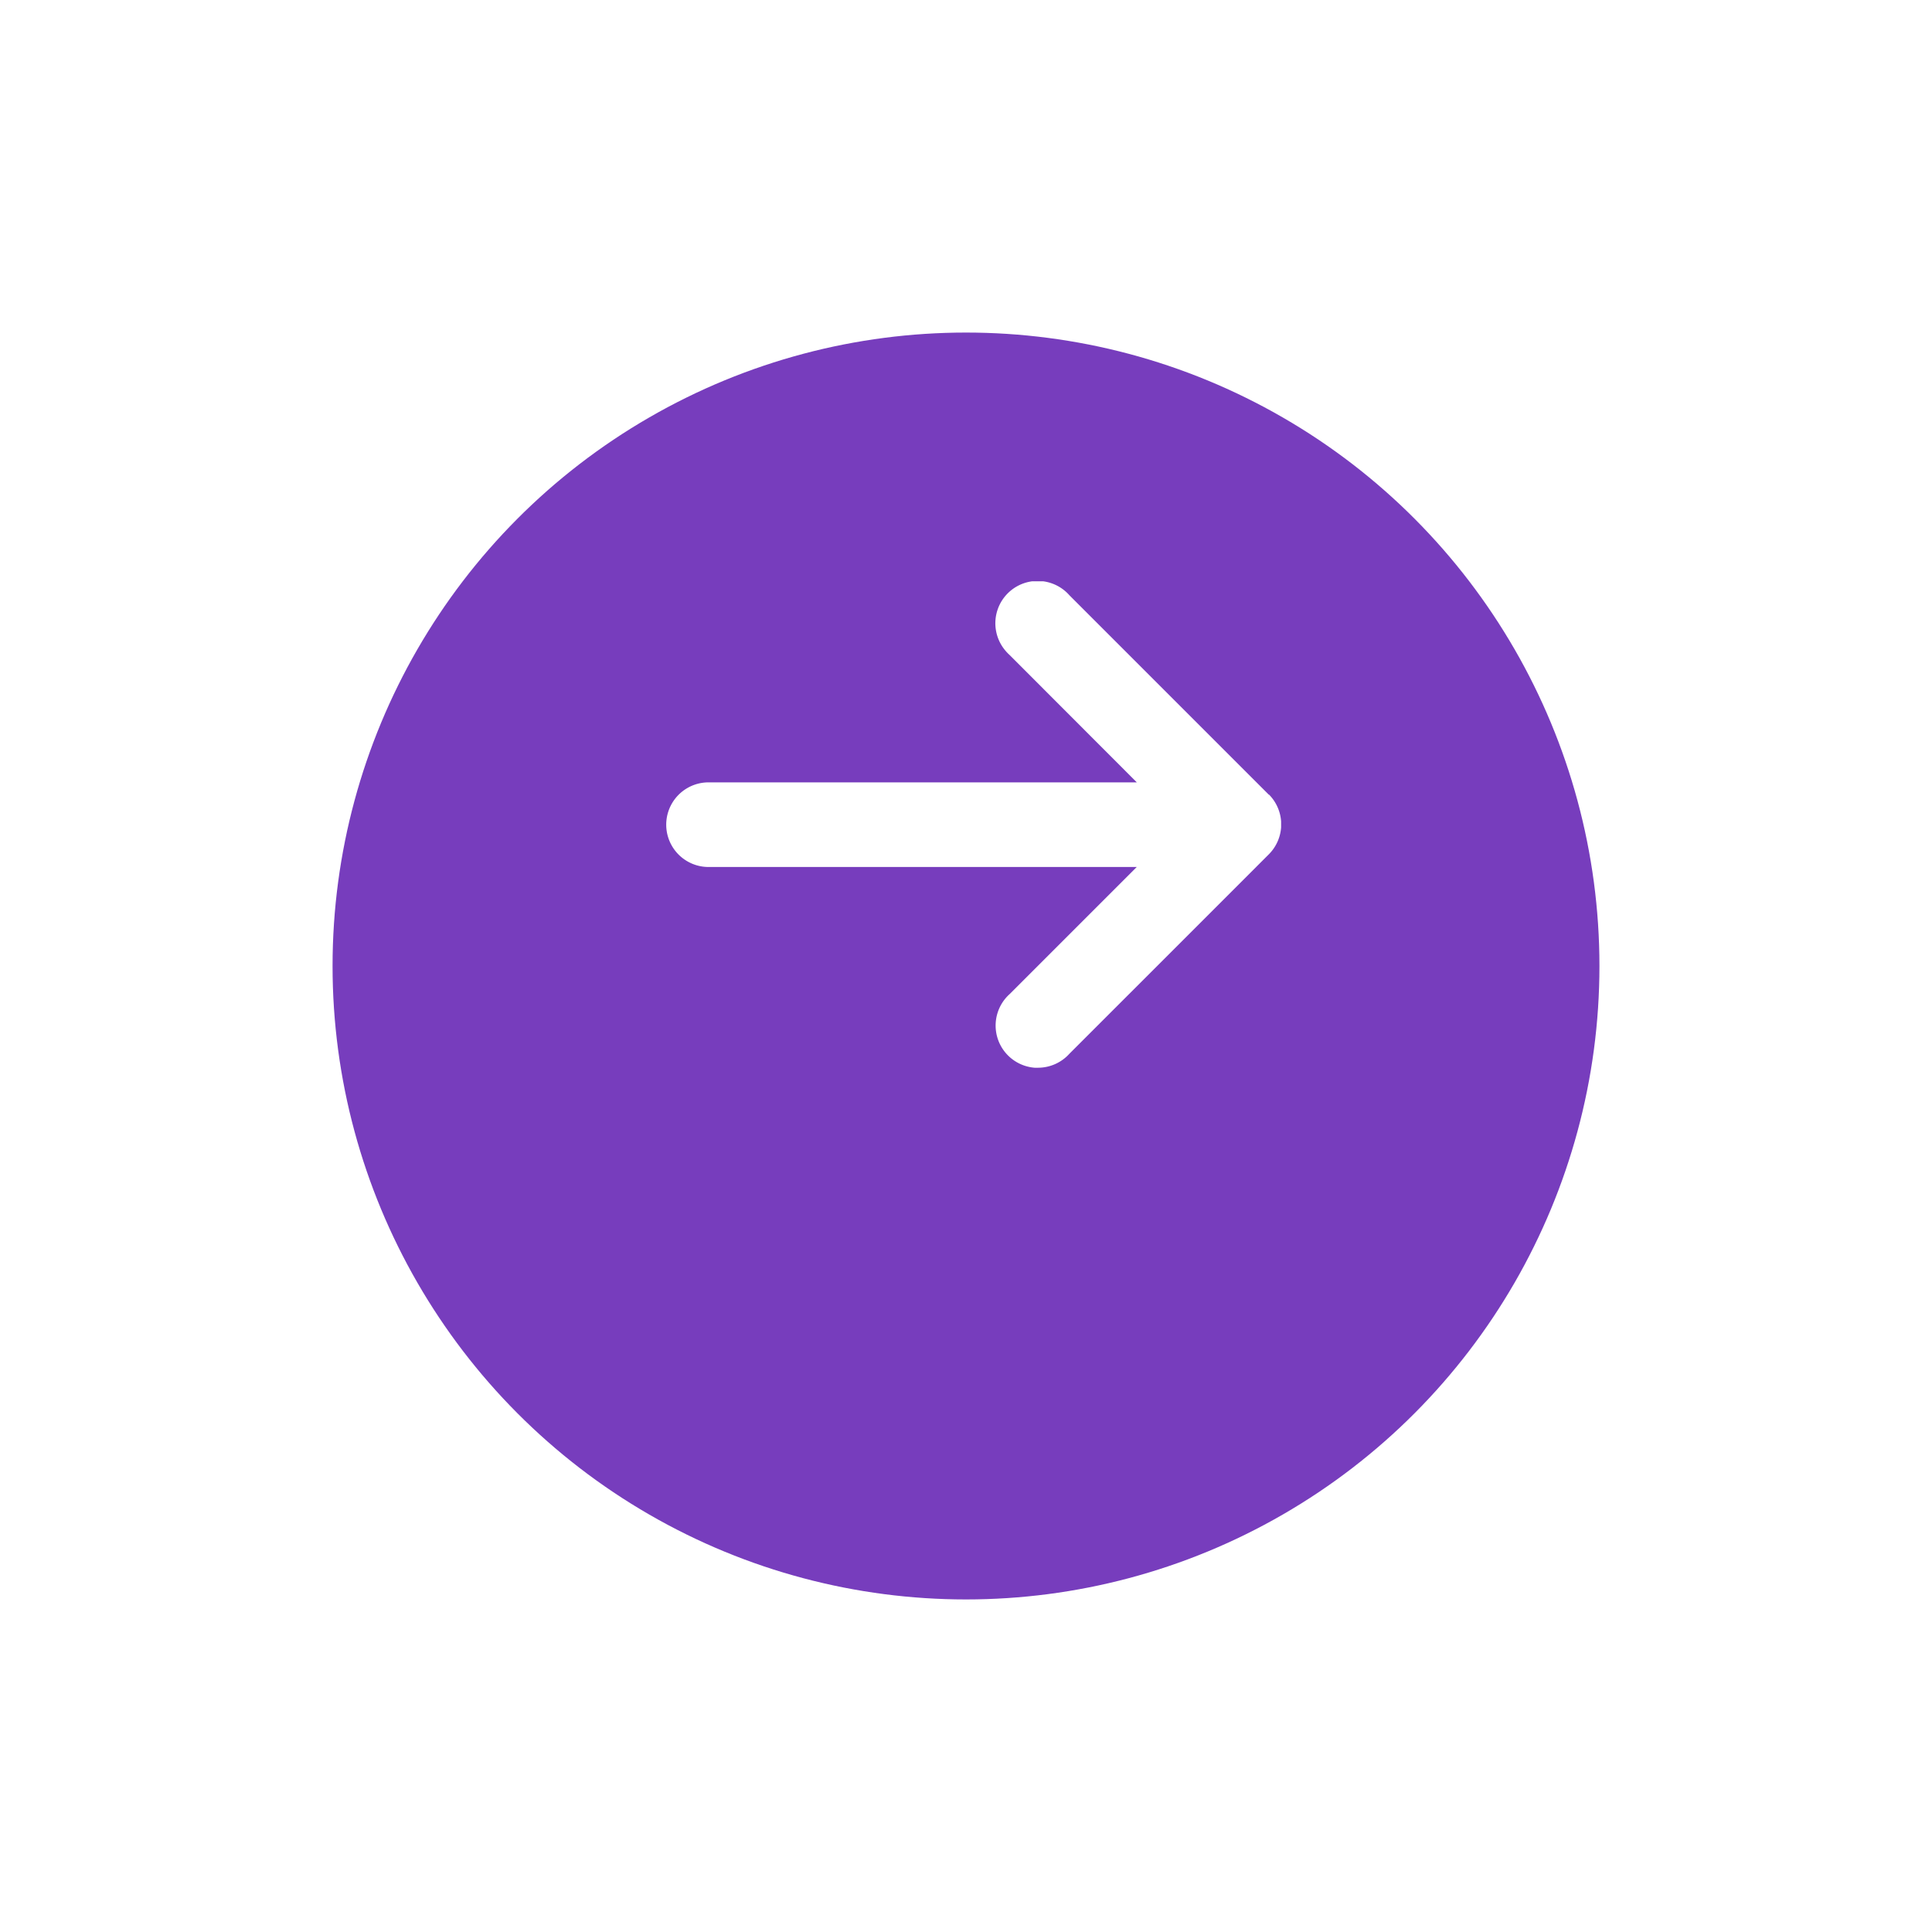<svg xmlns="http://www.w3.org/2000/svg" xmlns:xlink="https://www.w3.org/1999/xlink" width="61" height="61" viewBox="0 0 61 61">
  <defs>
    <filter id="Ellipse_14" x="0" y="0" width="61" height="61" filterUnits="userSpaceOnUse">
      <feOffset dy="4" input="SourceAlpha"/>
      <feGaussianBlur stdDeviation="3.5" result="blur"/>
      <feFlood flood-opacity="0.161"/>
      <feComposite operator="in" in2="blur"/>
      <feComposite in="SourceGraphic"/>
    </filter>
    <clipPath id="clip-path">
      <rect id="Rectangle_139" data-name="Rectangle 139" width="19.414" height="15.362" fill="#fff"/>
    </clipPath>
  </defs>
  <g id="Group_230" data-name="Group 230" transform="translate(-1238.5 -2234.5)">
    <g transform="matrix(1, 0, 0, 1, 1238.5, 2234.5)" filter="url(#Ellipse_14)">
      <circle id="Ellipse_14-2" data-name="Ellipse 14" cx="20" cy="20" r="20" transform="translate(10.5 6.5)" fill="#773DBD"/>
    </g>
    <g id="Group_220" data-name="Group 220" transform="translate(1259.535 2252.853)" clip-path="url(#clip-path)">
      <path id="Path_199" data-name="Path 199" d="M19.027,6.739,12.733.445a1.336,1.336,0,0,0-2.01,1.761,1.35,1.35,0,0,0,.121.124l4.014,4.019H1.336a1.336,1.336,0,1,0,0,2.672h13.52l-4.01,4.01a1.336,1.336,0,0,0,.787,2.328c.035,0,.07,0,.106,0a1.335,1.335,0,0,0,.991-.442l6.3-6.3a1.339,1.339,0,0,0,0-1.884" transform="translate(0 0)" fill="#fff"/>
    </g>
  </g>
</svg>
